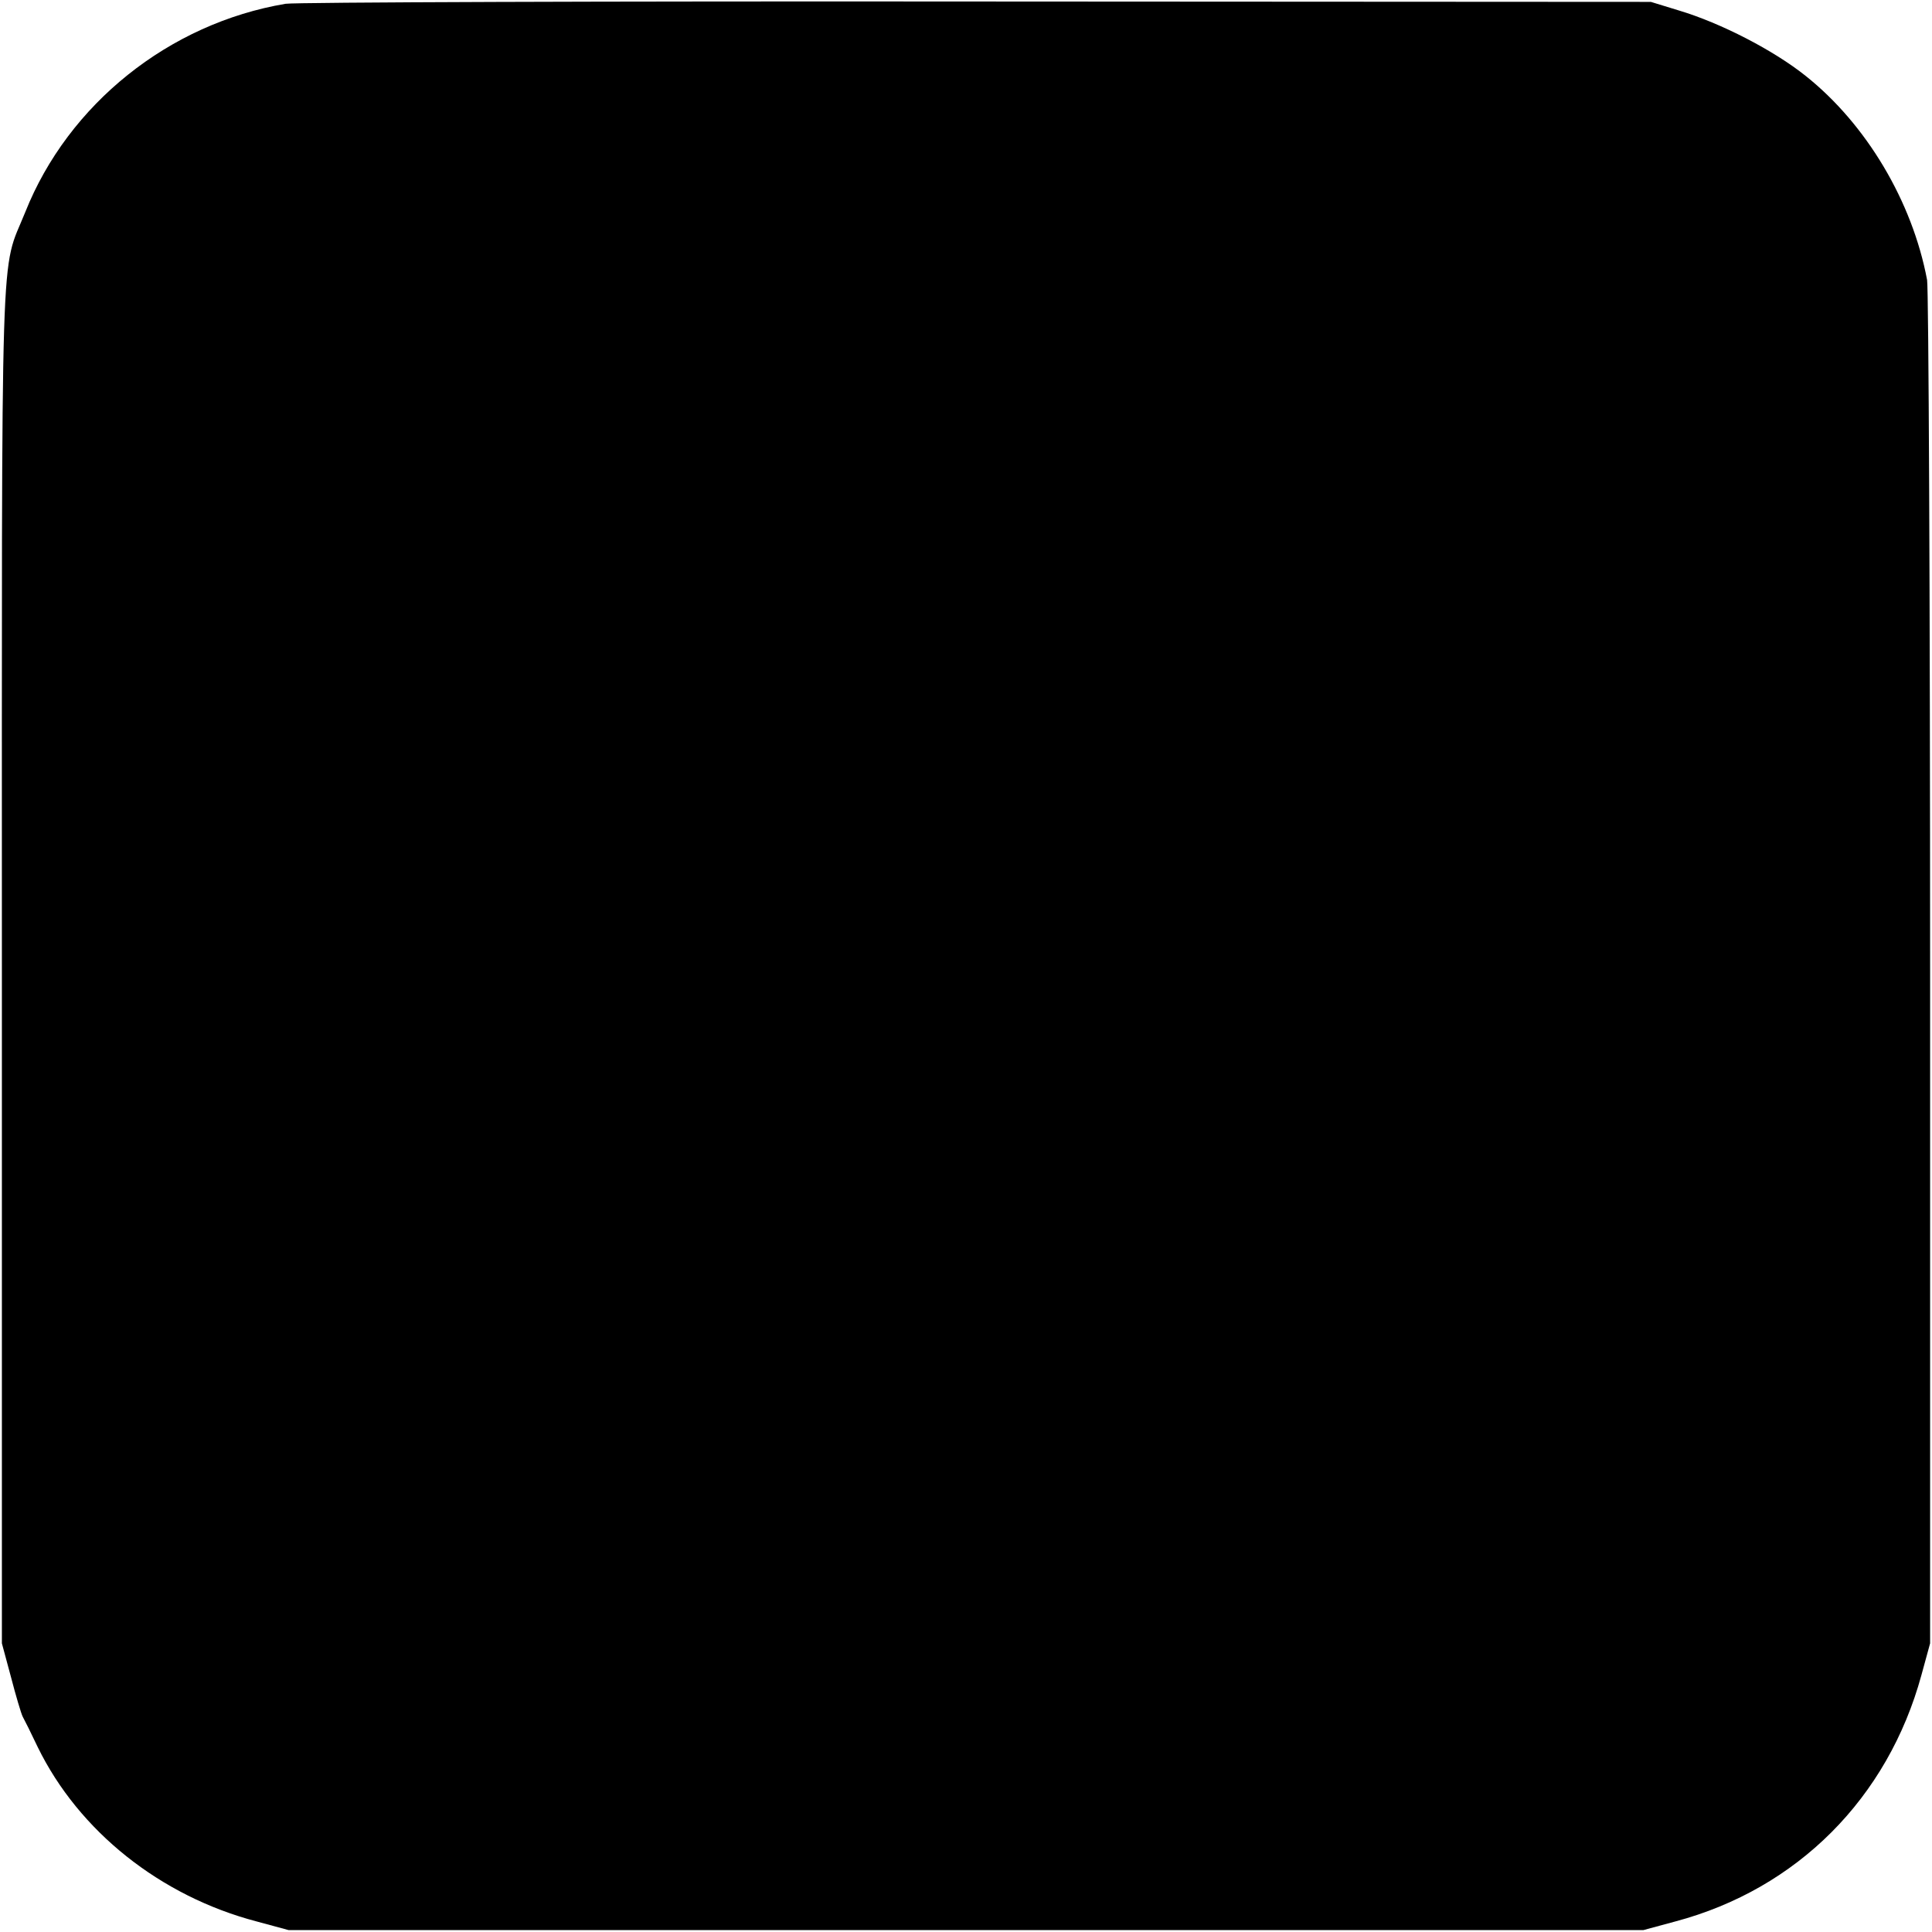 <?xml version="1.0" standalone="no"?>
<!DOCTYPE svg PUBLIC "-//W3C//DTD SVG 20010904//EN"
 "http://www.w3.org/TR/2001/REC-SVG-20010904/DTD/svg10.dtd">
<svg version="1.0" xmlns="http://www.w3.org/2000/svg"
 width="512pt" height="512pt" viewBox="0 0 512 512"
 preserveAspectRatio="xMidYMid meet">
<g transform="translate(0,512) scale(0.1,-0.1)"
fill="#000000" stroke="none">
<path d="M757 5110 c-309 -52 -576 -266 -690 -552 -67 -167 -62 -4 -62 -1993
l0 -1800 24 -89 c13 -50 27 -97 31 -105 5 -9 23 -45 40 -81 109 -223 325 -395
580 -462 l85 -23 1795 0 1795 0 85 23 c323 86 563 327 652 653 l23 84 0 1785
c0 982 -4 1805 -8 1828 -39 208 -161 413 -322 541 -85 68 -225 140 -335 173
l-75 23 -1785 1 c-982 1 -1807 -2 -1833 -6z"/>
</g>
</svg>
